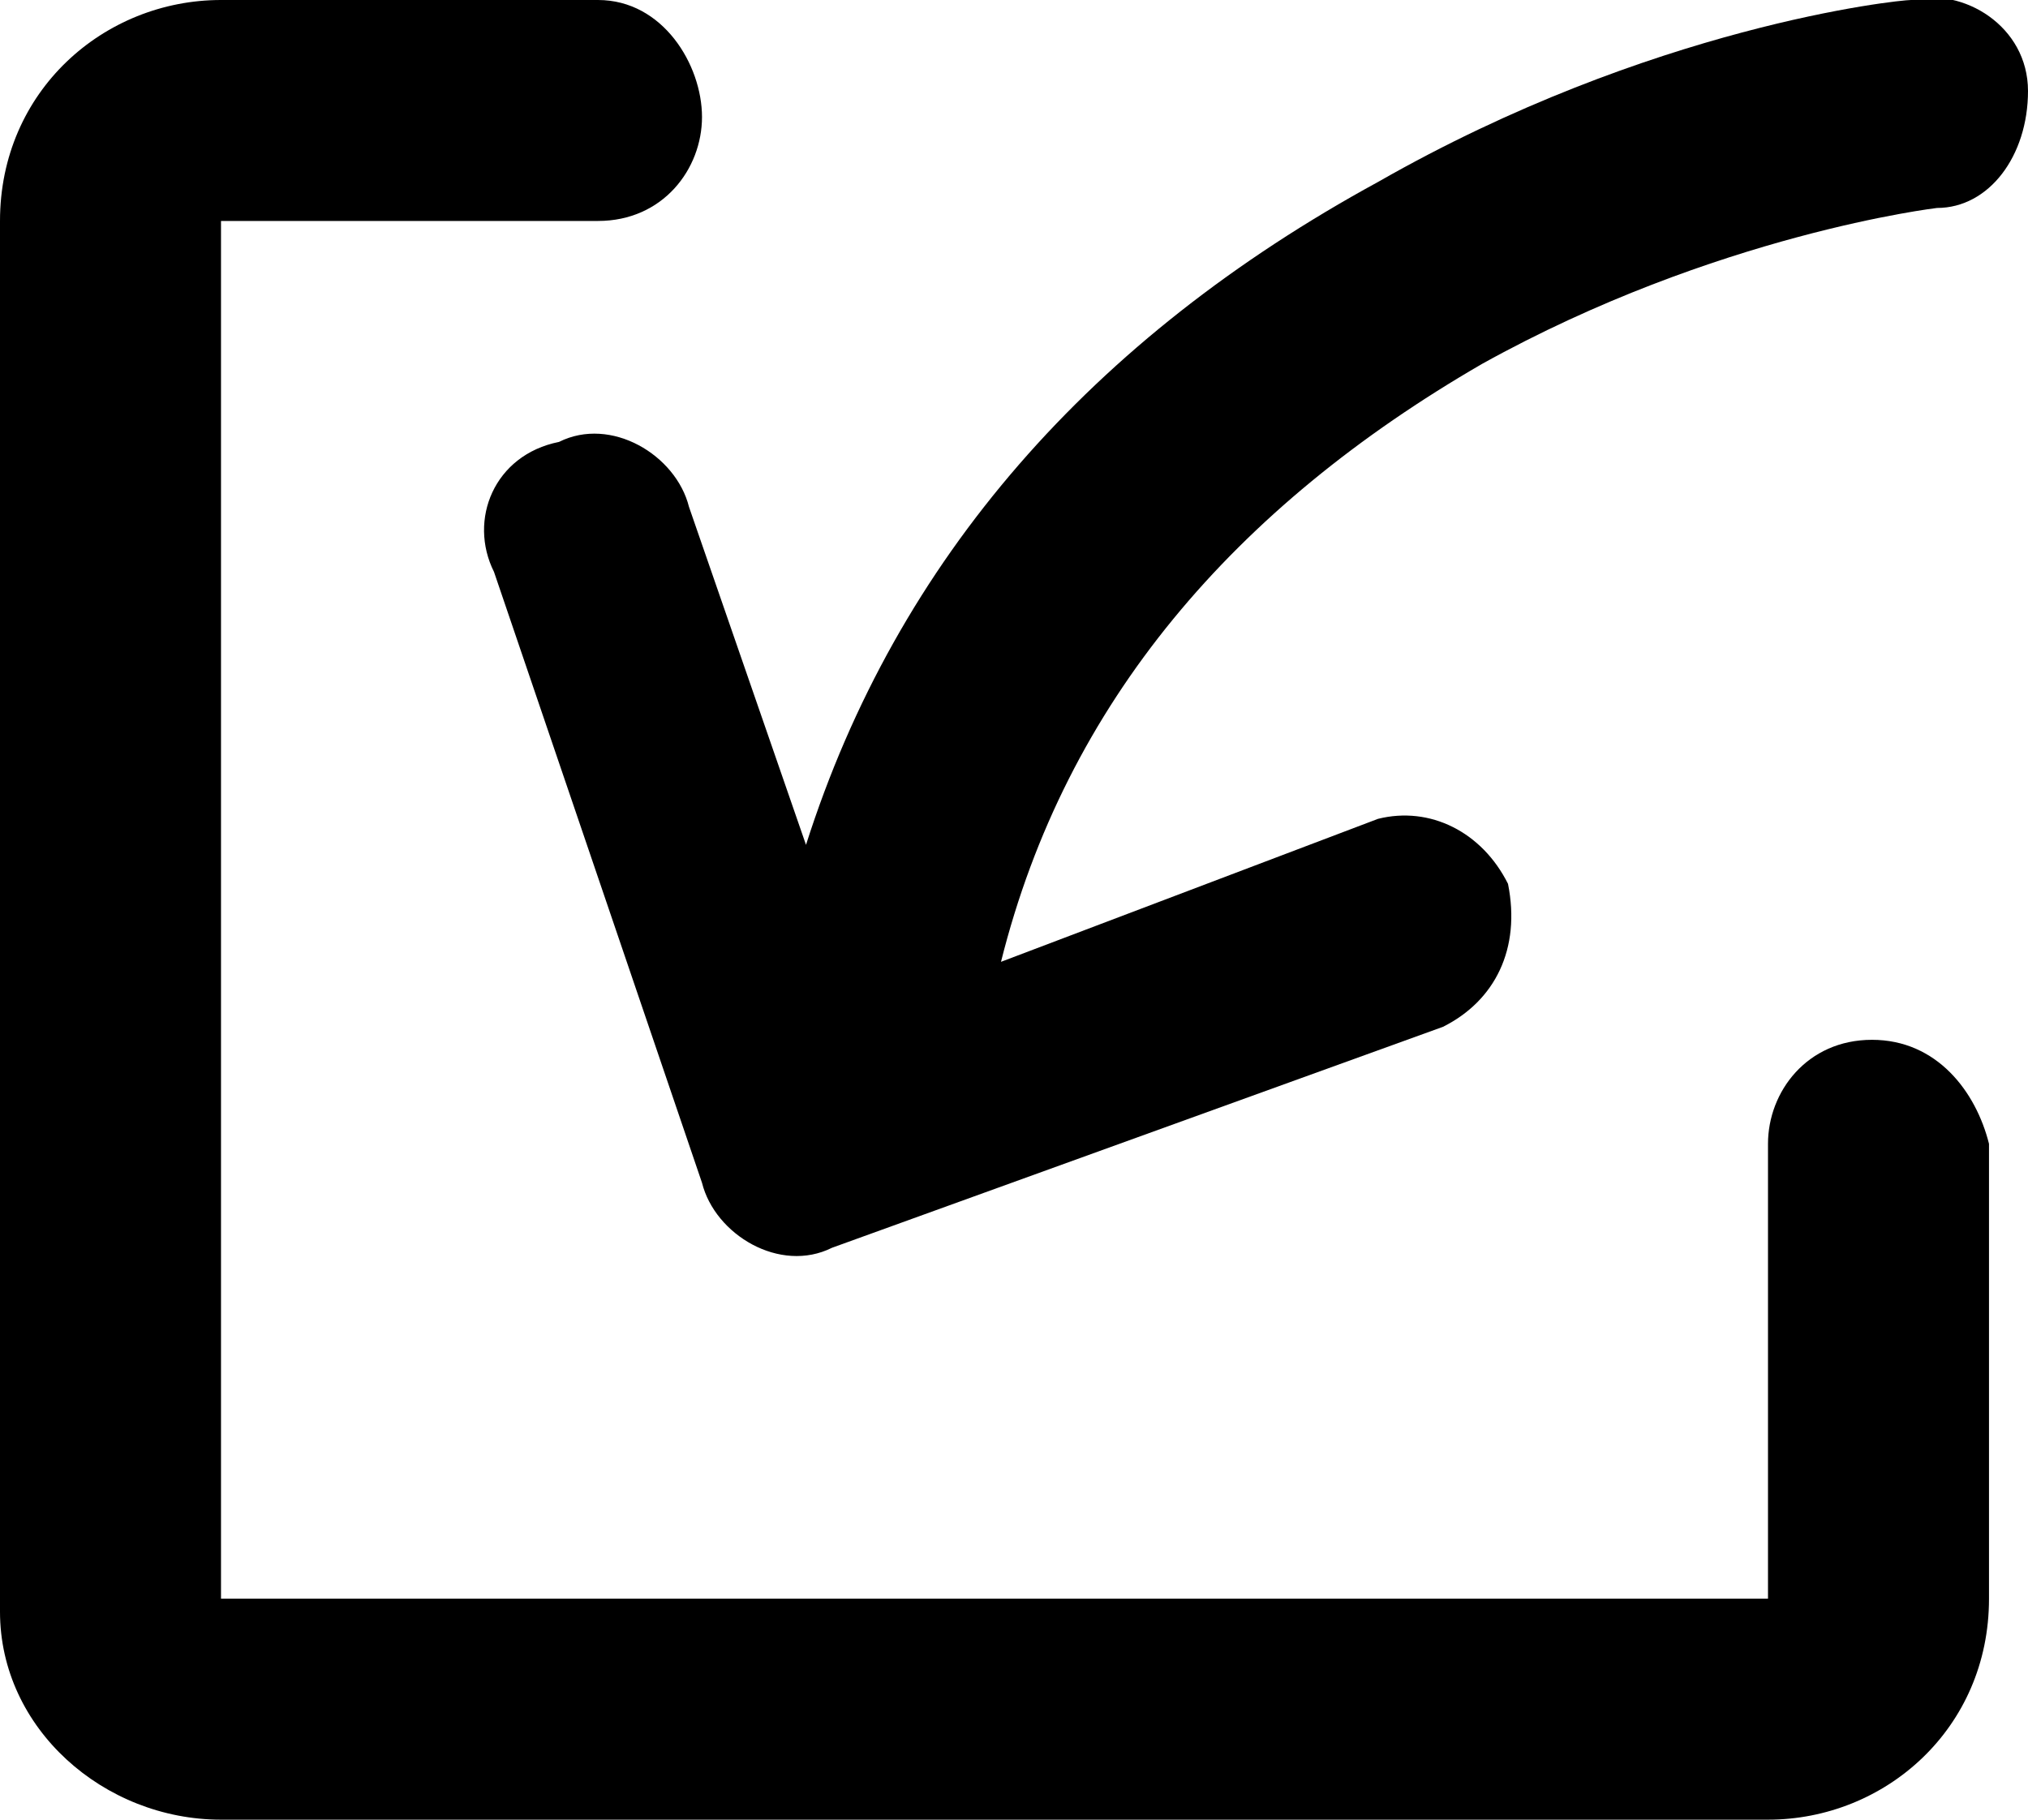 <?xml version="1.0" encoding="utf-8"?>
<!-- Generator: Adobe Illustrator 24.0.1, SVG Export Plug-In . SVG Version: 6.00 Build 0)  -->
<svg version="1.1" id="图层_1" xmlns="http://www.w3.org/2000/svg" xmlns:xlink="http://www.w3.org/1999/xlink" x="0px" y="0px"
	 viewBox="0 0 15.6 14" style="enable-background:new 0 0 15.6 14;" xml:space="preserve">
<path d="M14.4,8c-0.5,0-0.8,0.4-0.8,0.8v3.5c0,0,0,0,0,0H1.7c0,0,0,0,0,0V1.7c0,0,0,0,0,0h2.9c0.5,0,0.8-0.4,0.8-0.8S5.1,0,4.6,0
	c0,0,0,0,0,0H1.7C0.8,0,0,0.7,0,1.7v10.7C0,13.3,0.8,14,1.7,14h11.9c0.9,0,1.7-0.7,1.7-1.7V8.8C15.2,8.4,14.9,8,14.4,8z"/>
<path d="M15.6,0.7c0-0.5-0.5-0.8-0.9-0.7c0,0,0,0,0,0c-0.1,0-2,0.2-4.1,1.4C8.4,2.6,6.9,4.3,6.2,6.5L5.3,3.9c-0.1-0.4-0.6-0.7-1-0.5
	C3.8,3.5,3.6,4,3.8,4.4c0,0,0,0,0,0l1.6,4.7C5.5,9.5,6,9.8,6.4,9.6l0,0l4.7-1.7c0.4-0.2,0.6-0.6,0.5-1.1c-0.2-0.4-0.6-0.6-1-0.5
	L7.7,7.4c0.5-2,1.8-3.5,3.7-4.6c1.8-1,3.5-1.2,3.5-1.2C15.3,1.6,15.6,1.2,15.6,0.7z"/>
</svg>
